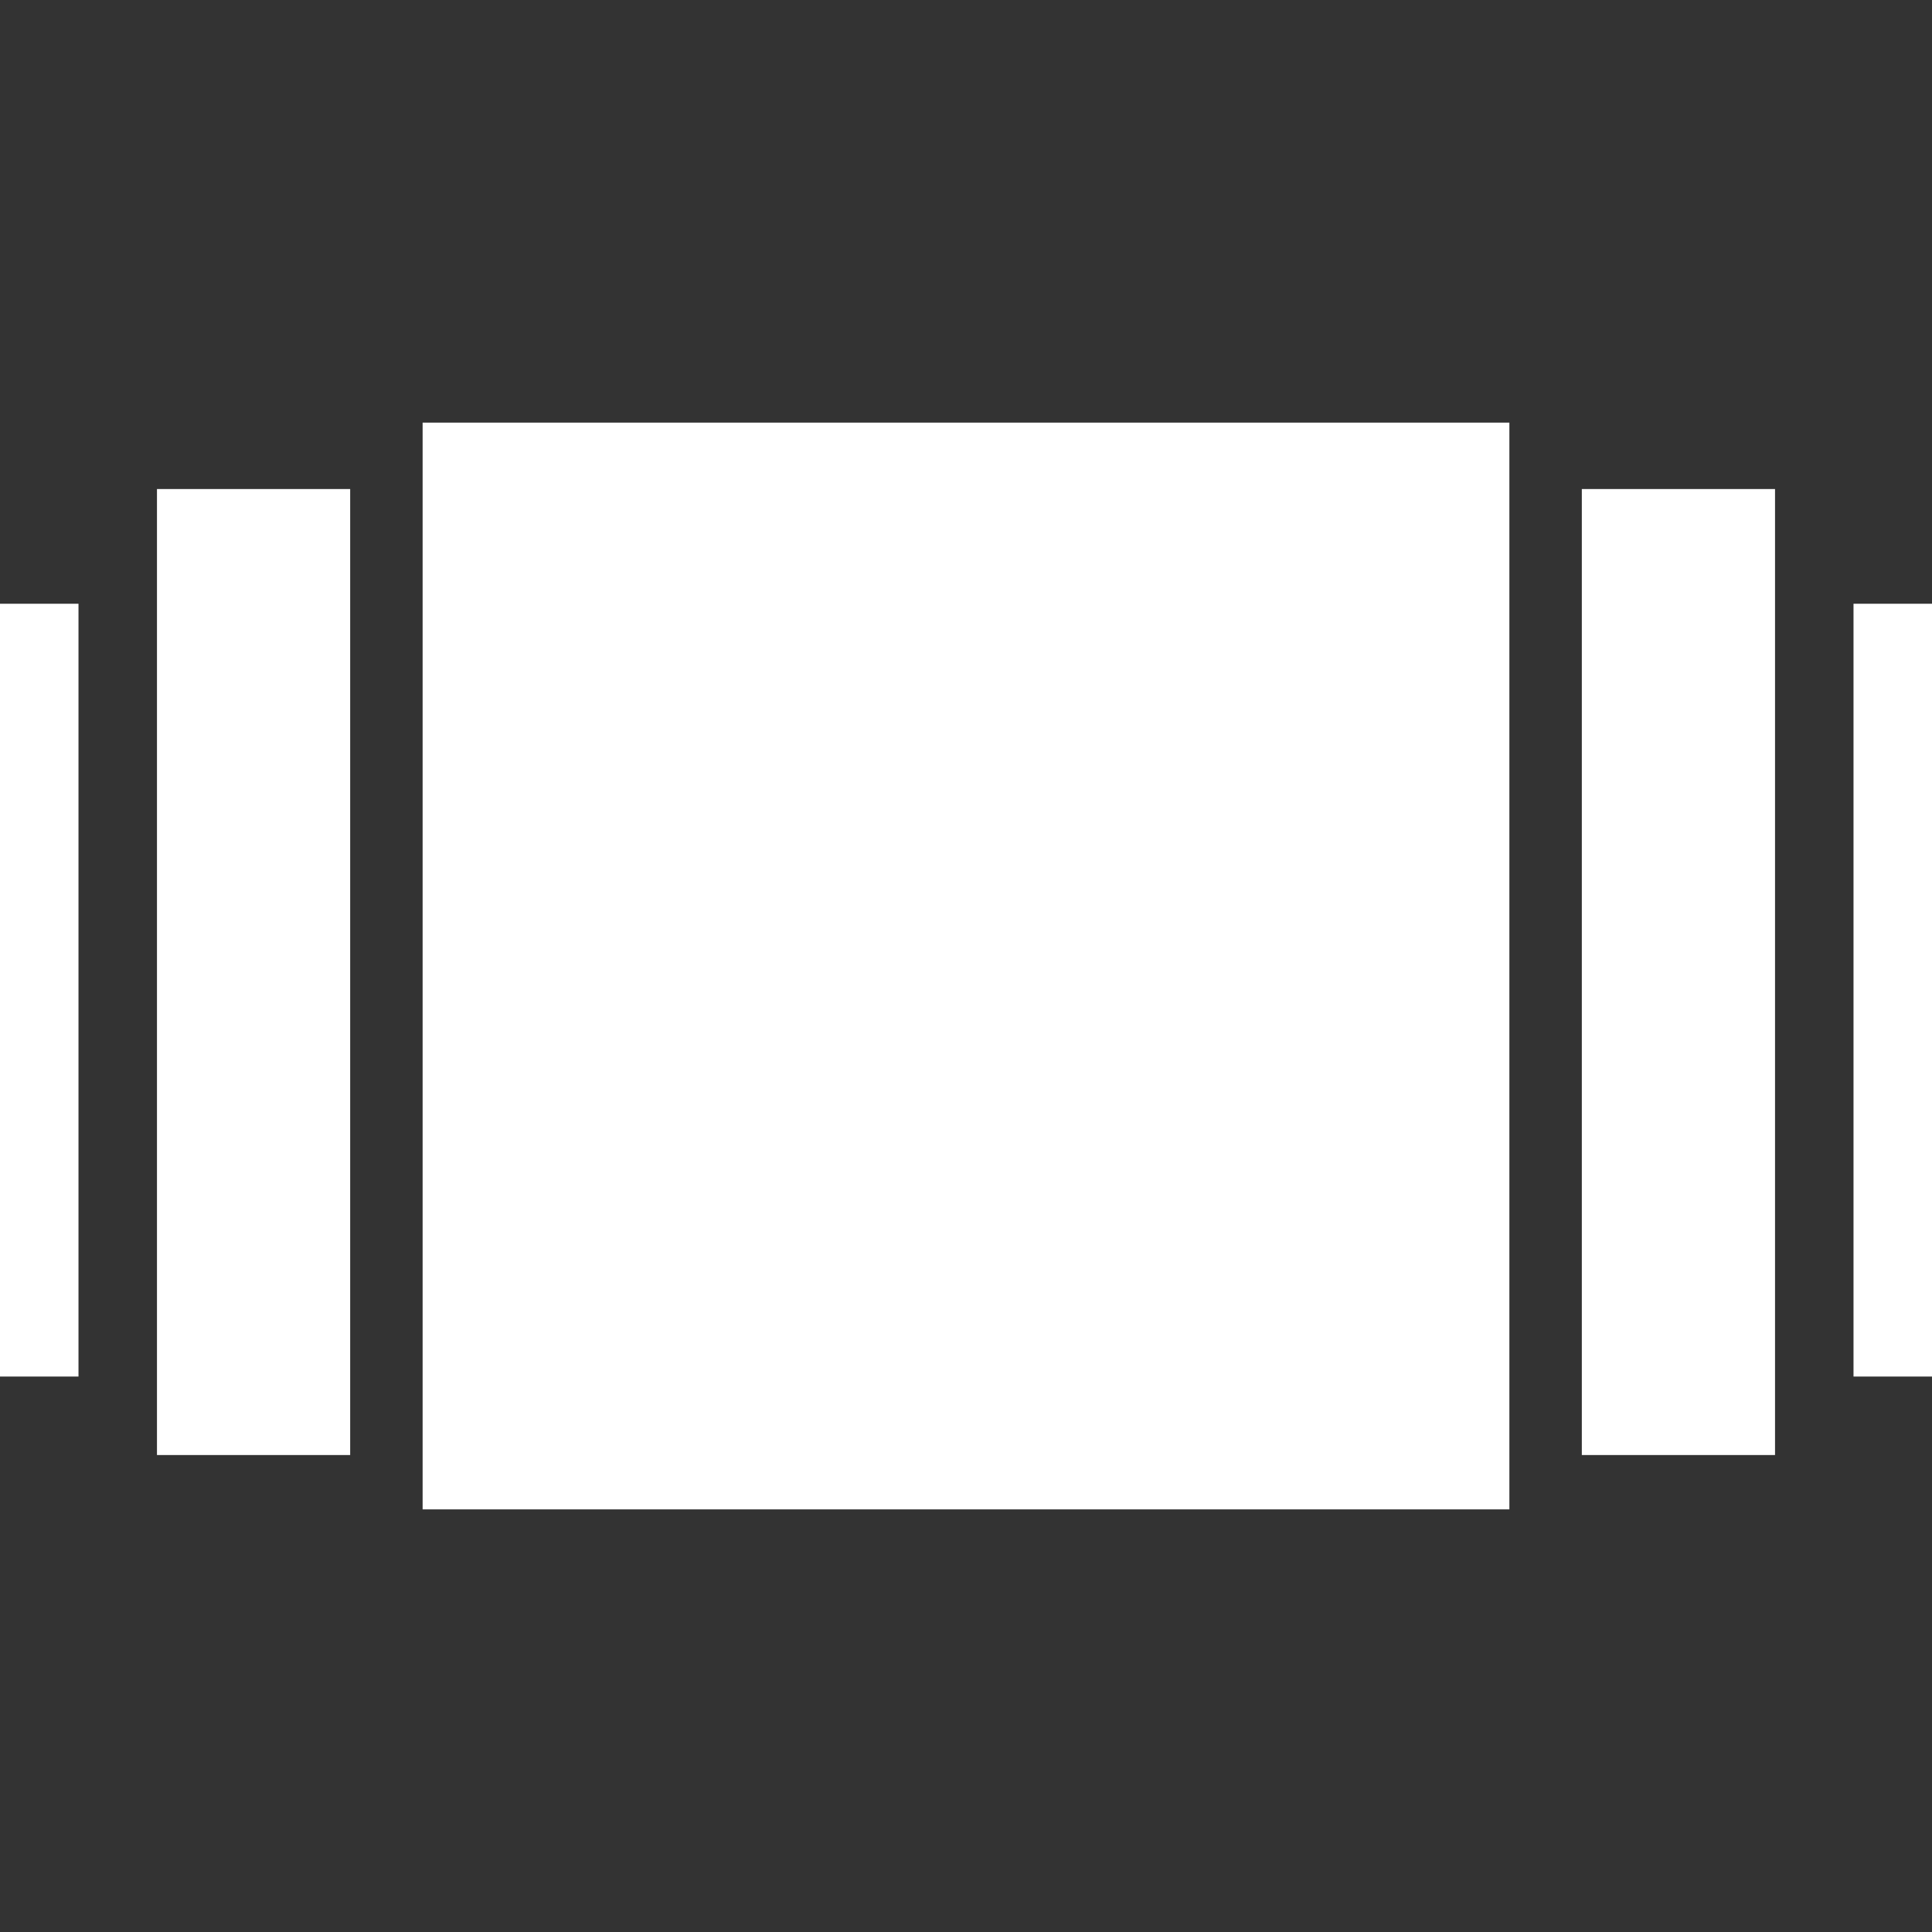 <?xml version="1.0" encoding="utf-8"?>
<!-- Generator: Adobe Illustrator 25.4.1, SVG Export Plug-In . SVG Version: 6.00 Build 0)  -->
<svg version="1.1" id="Layer_1" xmlns="http://www.w3.org/2000/svg" xmlns:xlink="http://www.w3.org/1999/xlink" x="0px" y="0px"
	 viewBox="0 0 32 32" style="enable-background:new 0 0 32 32;" xml:space="preserve">
<rect x="0" y="0" width="32" height="32" fill="#333333" stroke="none"/>
<style type="text/css">
	.st0{fill:#FFFFFF;}
</style>
<g>
	<rect x="26.2" y="8.1" class="st0" width="3.2" height="16"/>
	<rect x="30.7" y="10" class="st0" width="1.3" height="12.8"/>
	<rect x="2.6" y="8.1" class="st0" width="3.2" height="16"/>
	<rect x="0" y="10" class="st0" width="1.3" height="12.8"/>
	<path class="st0" d="M7,7V25H25V7H7z"/>
</g>
</svg>
